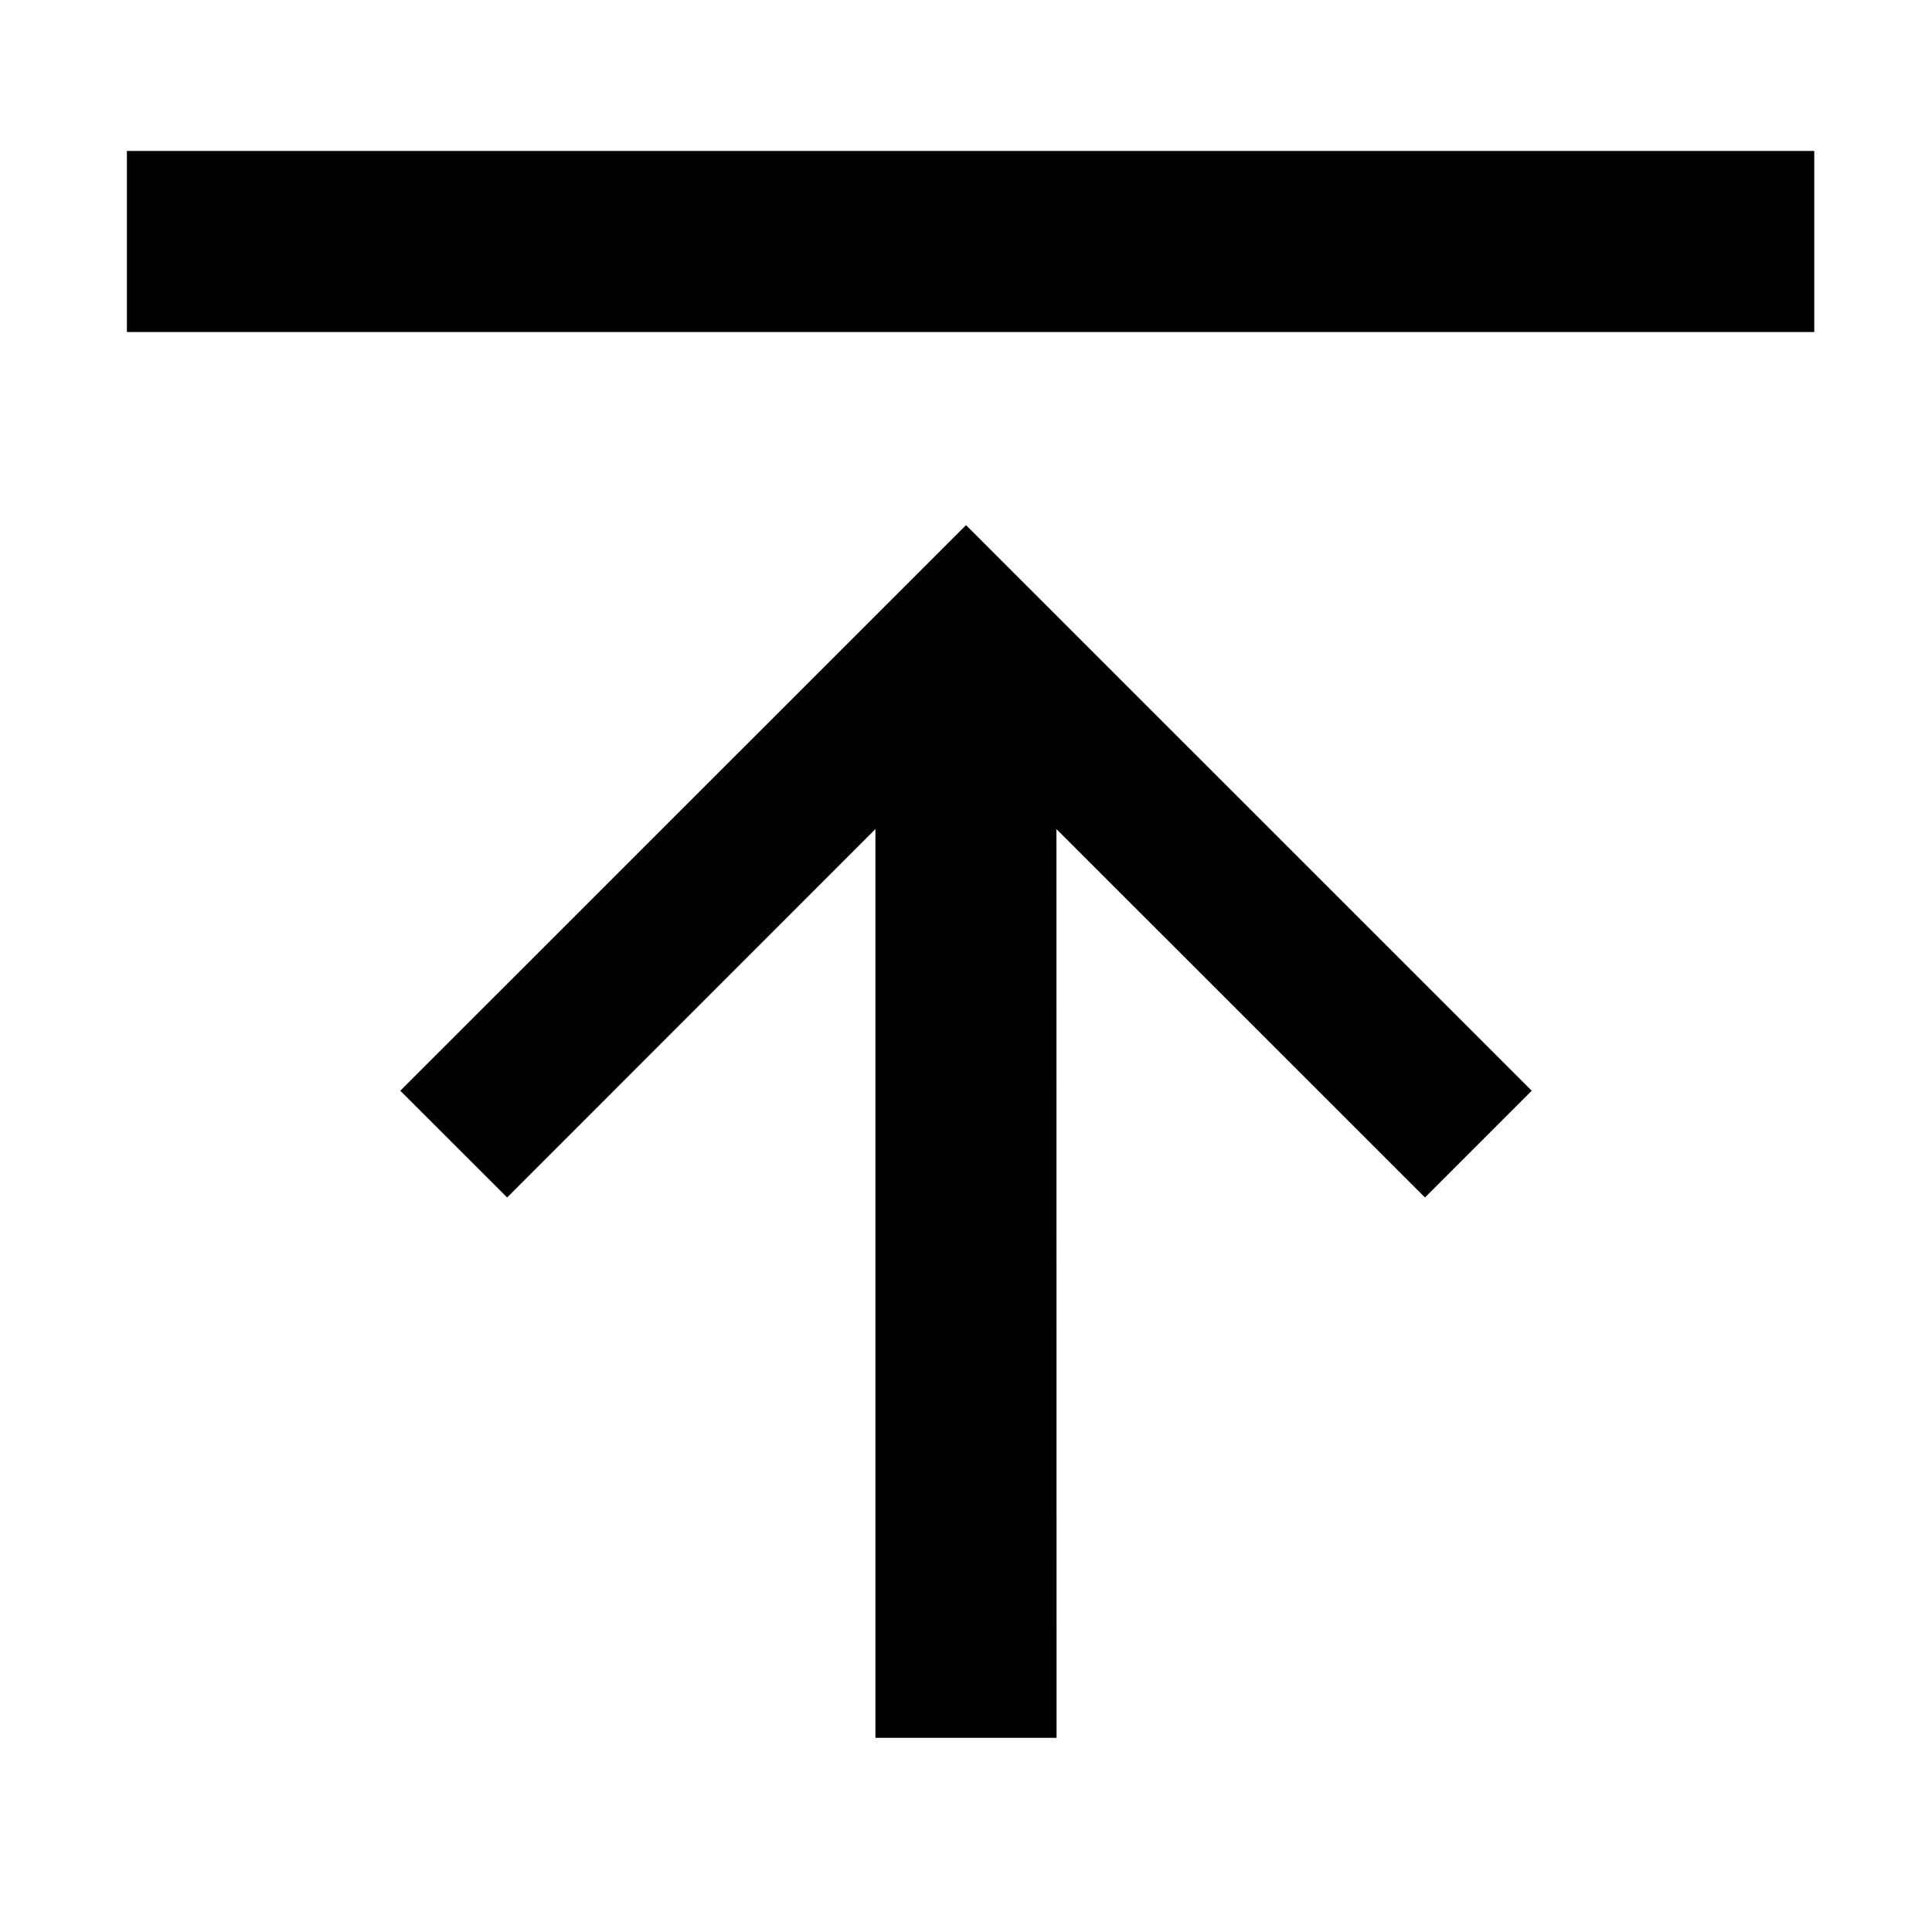 <?xml version="1.0" encoding="UTF-8"?>
<svg width="16" height="16" viewBox="0 0 16 16" xmlns="http://www.w3.org/2000/svg">
  <g id="back-to-top">
    <path d="M8 4.349L12.685 9.033L11.801 9.917L8.749 6.866L8.75 14.392H7.25V6.866L4.2 9.917L3.315 9.033L8 4.349ZM15.025 1.25V2.75H1.051V1.25H15.025Z" fill="currentColor"/>
  </g>
</svg>
